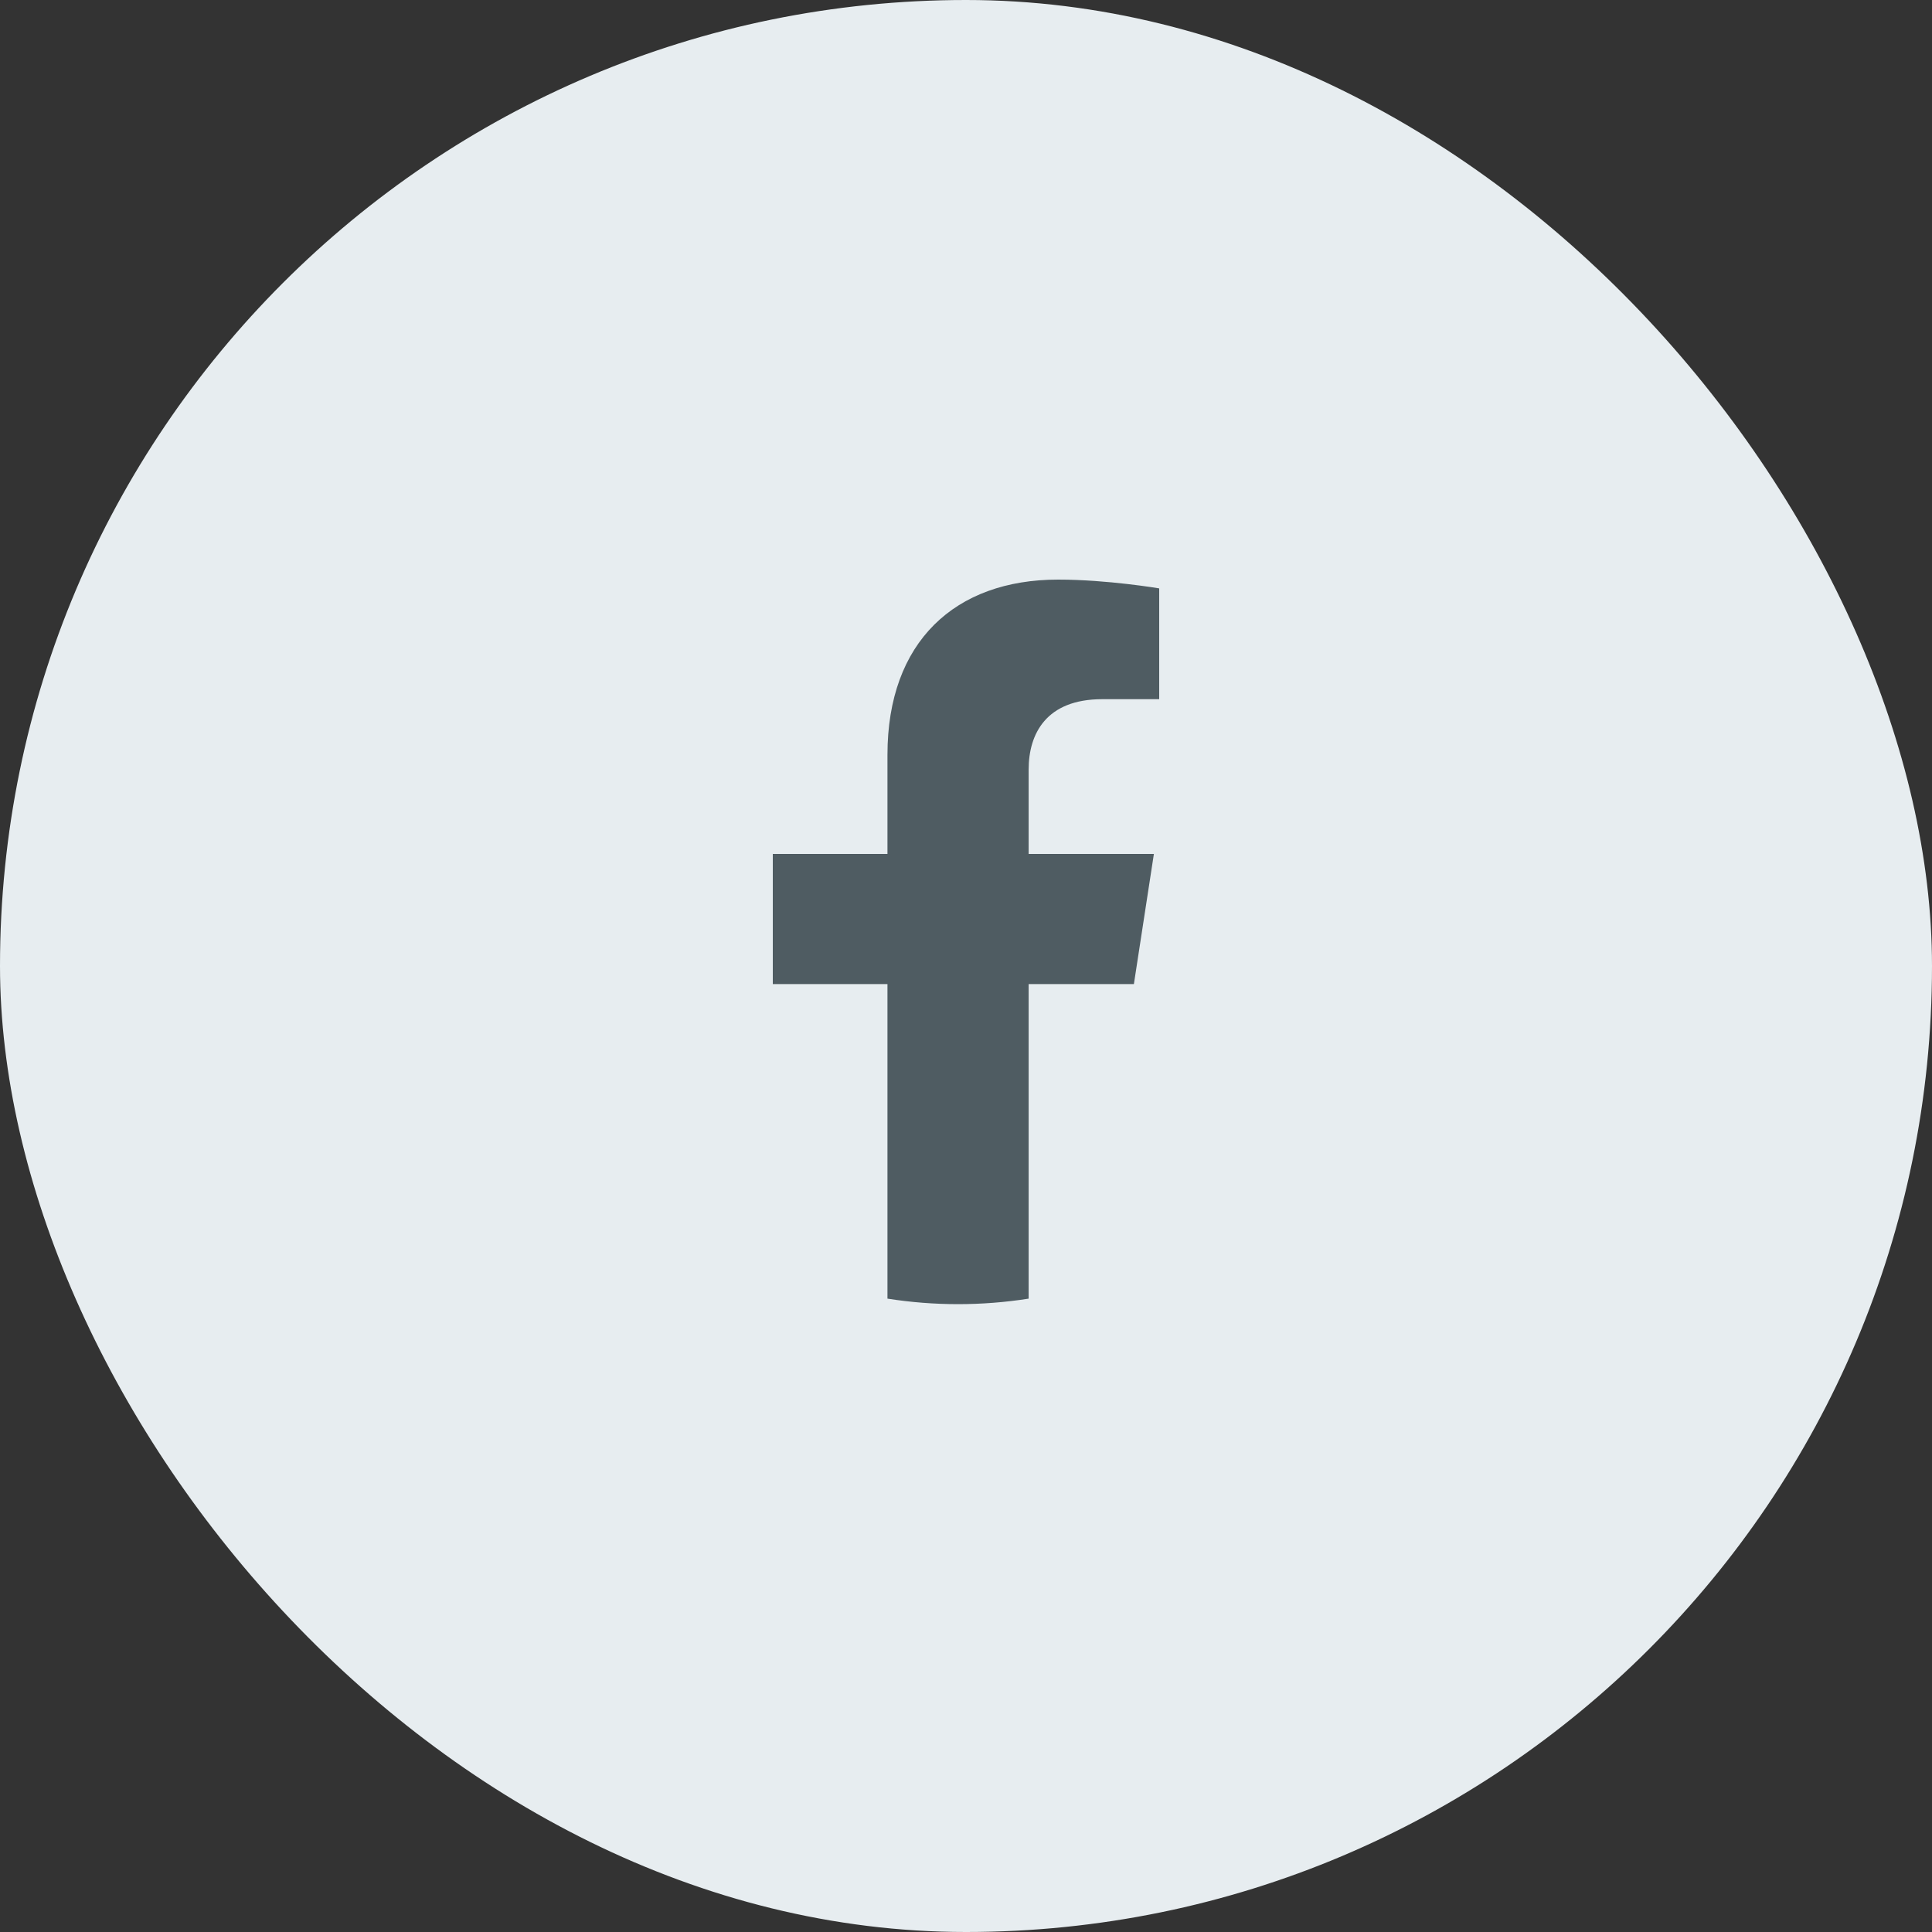 <svg width="40" height="40" viewBox="0 0 40 40" fill="none" xmlns="http://www.w3.org/2000/svg">
<rect x="0" y="0" width="40" height="40" fill="#333333" stroke="none"/>
<rect width="40" height="40" rx="20" fill="#E7EDF0"/>
<path d="M23.476 20.374L23.89 17.68H21.297V15.932C21.297 15.195 21.658 14.476 22.82 14.476H24V12.182C24 12.182 22.93 12 21.907 12C19.77 12 18.374 13.29 18.374 15.626V17.68H16V20.374H18.374V26.887C19.342 27.039 20.329 27.039 21.297 26.887V20.374H23.476Z" fill="#4F5C62"/>
</svg>
